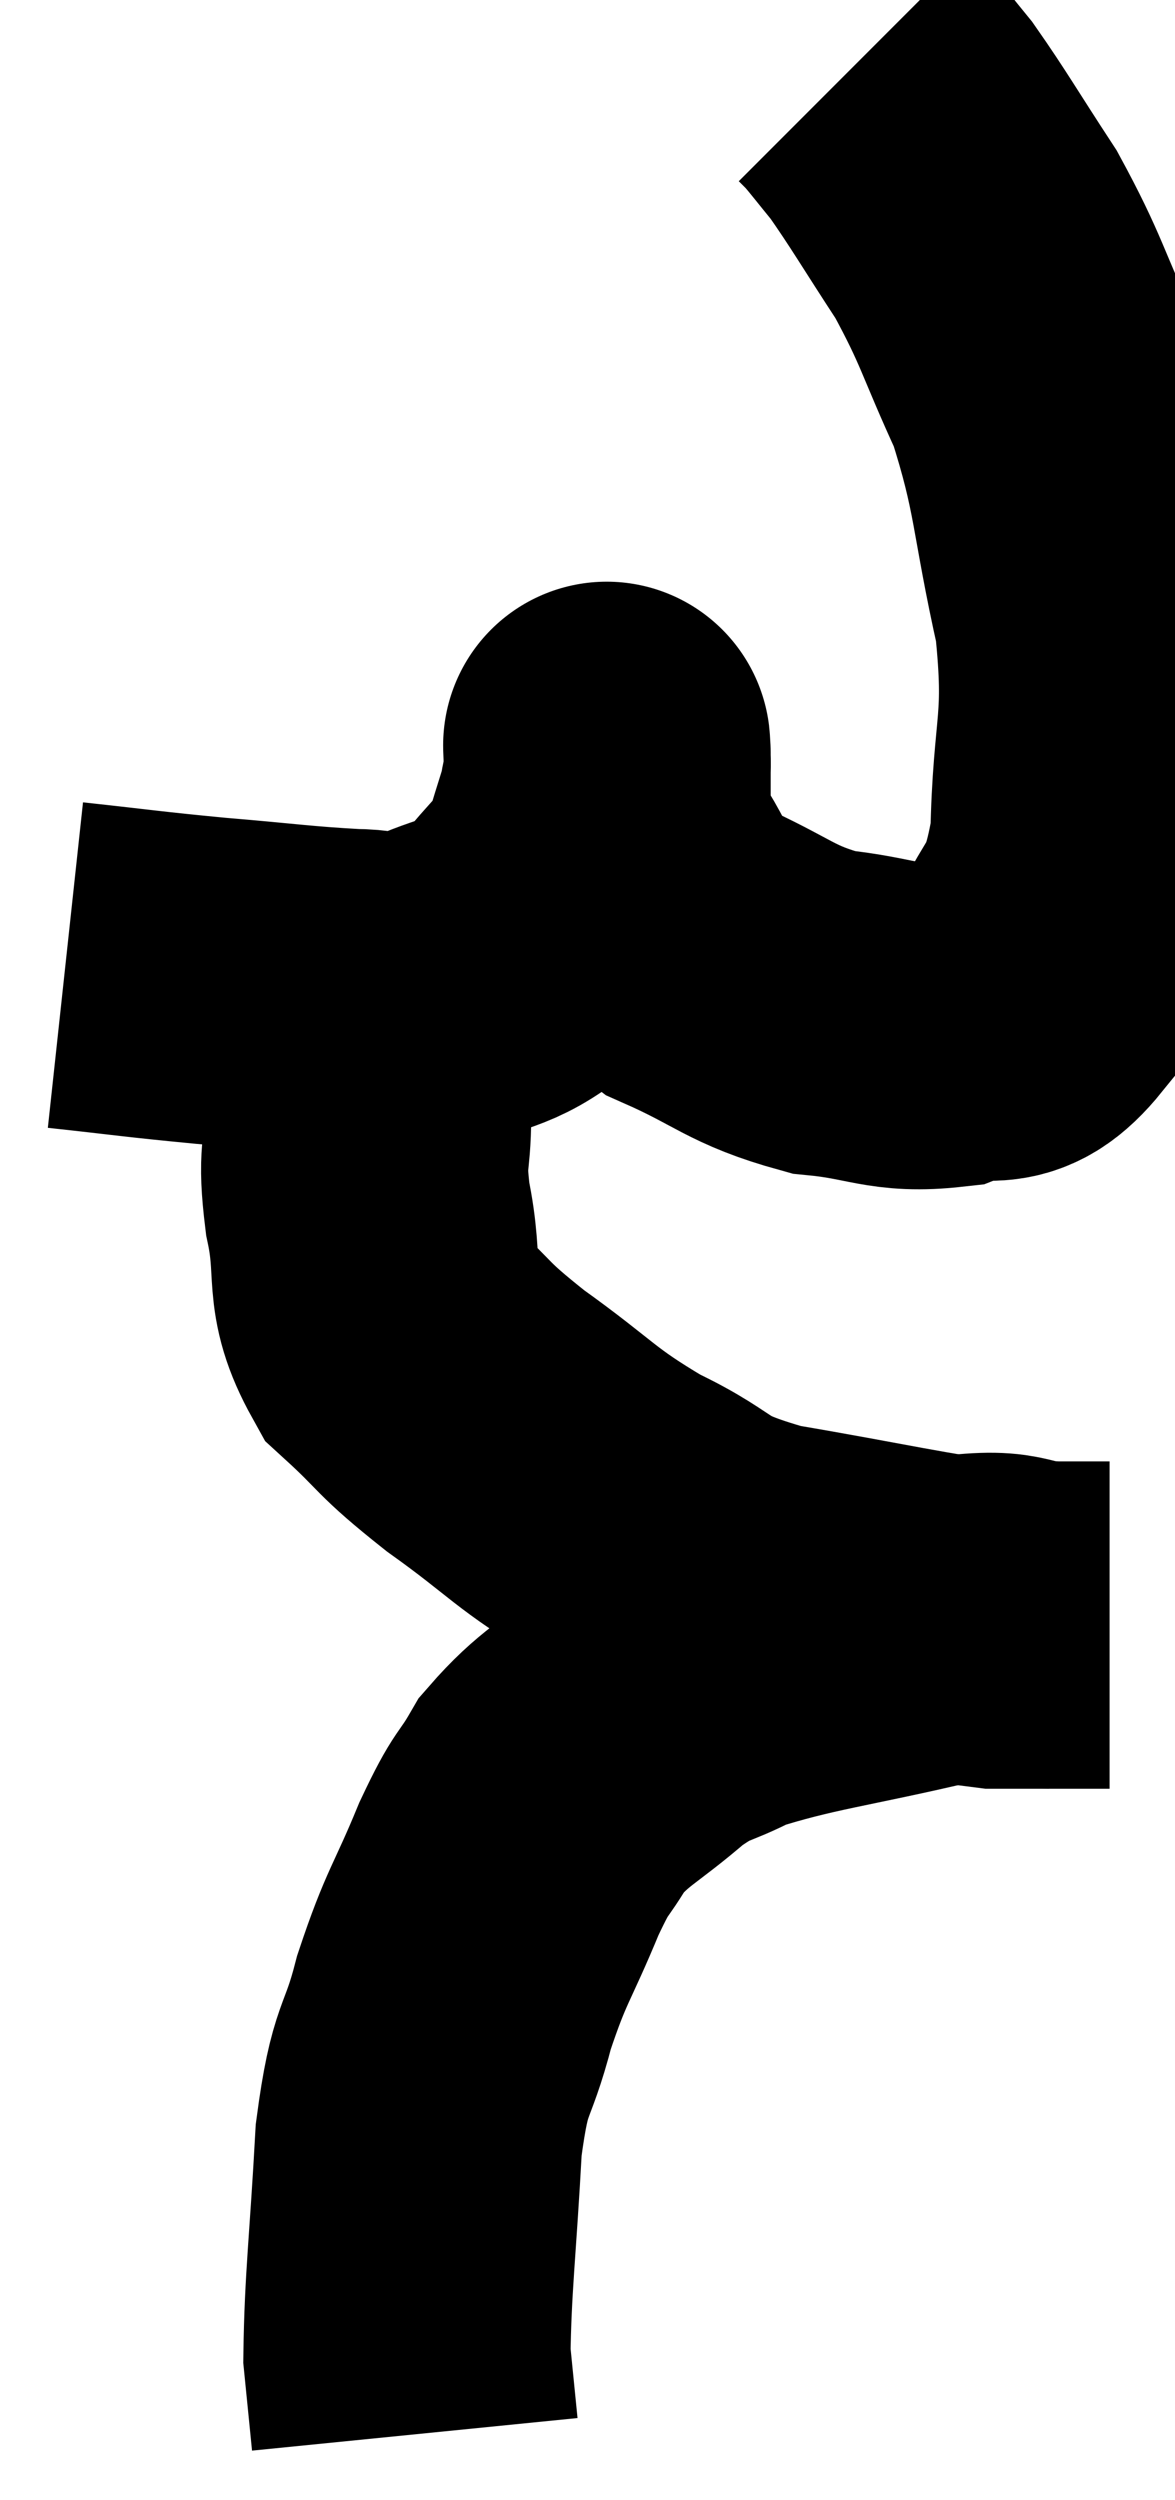<svg xmlns="http://www.w3.org/2000/svg" viewBox="9.26 5 17.96 38.18" width="17.96" height="38.18"><path d="M 10.26 19.74 C 11.37 19.86, 11.385 19.875, 12.48 19.98 C 13.56 20.07, 13.815 20.115, 14.64 20.16 C 15.21 20.16, 15.12 20.34, 15.78 20.16 C 16.53 19.8, 16.68 19.92, 17.28 19.44 C 17.73 18.84, 17.865 18.855, 18.18 18.24 C 18.36 17.61, 18.45 17.415, 18.54 16.98 C 18.54 16.74, 18.54 16.62, 18.54 16.5 C 18.54 16.5, 18.54 16.485, 18.54 16.5 C 18.54 16.53, 18.525 16.185, 18.54 16.56 C 18.57 17.28, 18.285 17.25, 18.6 18 C 19.2 18.78, 18.99 18.945, 19.8 19.56 C 20.82 20.01, 20.865 20.19, 21.84 20.46 C 22.77 20.55, 22.89 20.73, 23.7 20.64 C 24.39 20.37, 24.51 20.805, 25.08 20.1 C 25.53 18.96, 25.74 19.245, 25.98 17.82 C 26.01 16.11, 26.22 16.125, 26.04 14.4 C 25.65 12.66, 25.725 12.375, 25.26 10.92 C 24.72 9.75, 24.735 9.6, 24.18 8.58 C 23.61 7.71, 23.46 7.44, 23.04 6.84 C 22.77 6.51, 22.68 6.39, 22.5 6.18 L 22.32 6" fill="none" stroke="black" stroke-width="5"></path><path d="M 14.88 20.28 C 14.88 21.15, 14.88 21.225, 14.88 22.02 C 14.88 22.74, 14.775 22.605, 14.88 23.46 C 15.09 24.45, 14.85 24.63, 15.3 25.44 C 15.99 26.07, 15.81 26.01, 16.68 26.7 C 17.73 27.45, 17.715 27.57, 18.78 28.2 C 19.86 28.71, 19.515 28.815, 20.94 29.22 C 22.71 29.52, 23.28 29.67, 24.48 29.82 C 25.11 29.82, 25.305 29.82, 25.74 29.82 C 25.98 29.82, 26.1 29.82, 26.22 29.82 L 26.22 29.82" fill="none" stroke="black" stroke-width="5"></path><path d="M 25.38 29.82 C 24.51 29.79, 24.9 29.58, 23.64 29.76 C 21.99 30.15, 21.48 30.18, 20.34 30.54 C 19.71 30.87, 19.74 30.735, 19.08 31.2 C 18.39 31.8, 18.21 31.815, 17.7 32.4 C 17.37 32.97, 17.415 32.745, 17.04 33.54 C 16.62 34.56, 16.545 34.545, 16.2 35.58 C 15.93 36.63, 15.84 36.33, 15.66 37.68 C 15.57 39.33, 15.495 39.855, 15.48 40.98 C 15.54 41.58, 15.57 41.88, 15.6 42.18 L 15.6 42.18" fill="none" stroke="black" stroke-width="5"></path></svg>